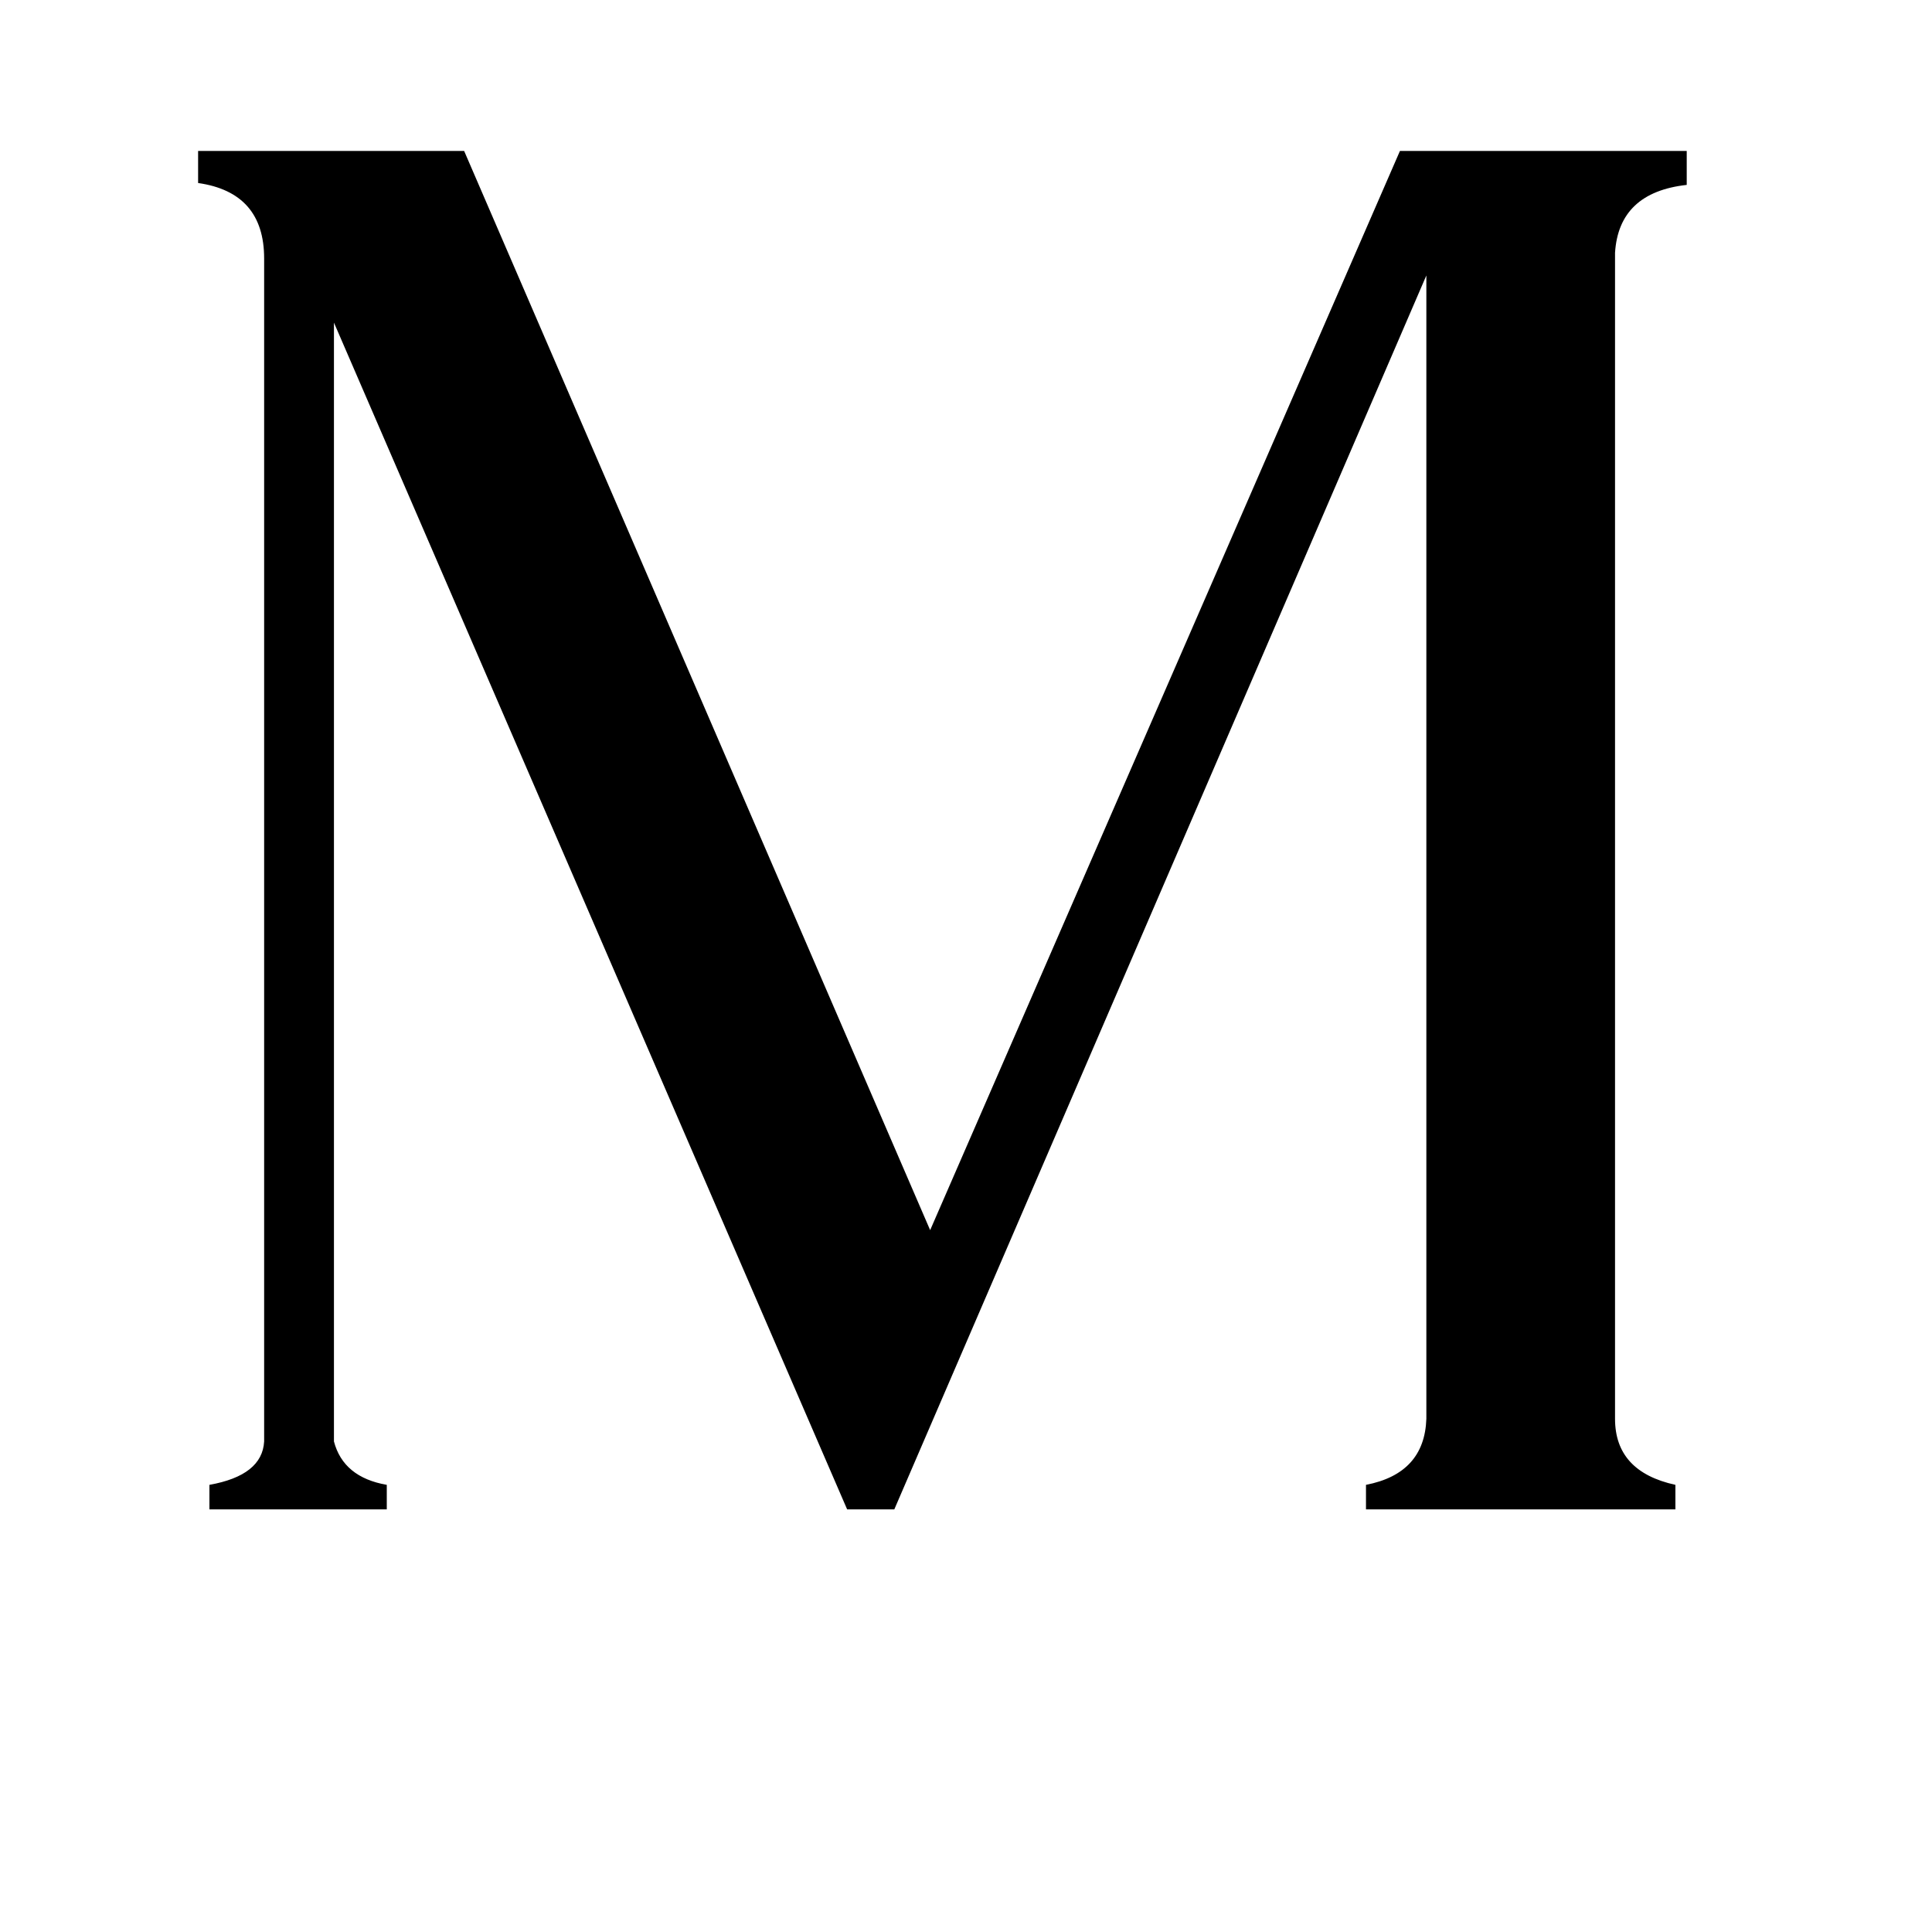 <svg xmlns="http://www.w3.org/2000/svg" viewBox="0 -800 1024 1024">
	<path fill="#000000" d="M474 0H449L177 -629V-36Q182 -17 205 -13V0H111V-13Q139 -18 140 -36V-663Q140 -698 105 -703V-720H246L493 -148L742 -720H894V-702Q858 -698 856 -666V-48Q856 -20 888 -13V0H724V-13Q755 -19 756 -48V-654Z"/>
</svg>